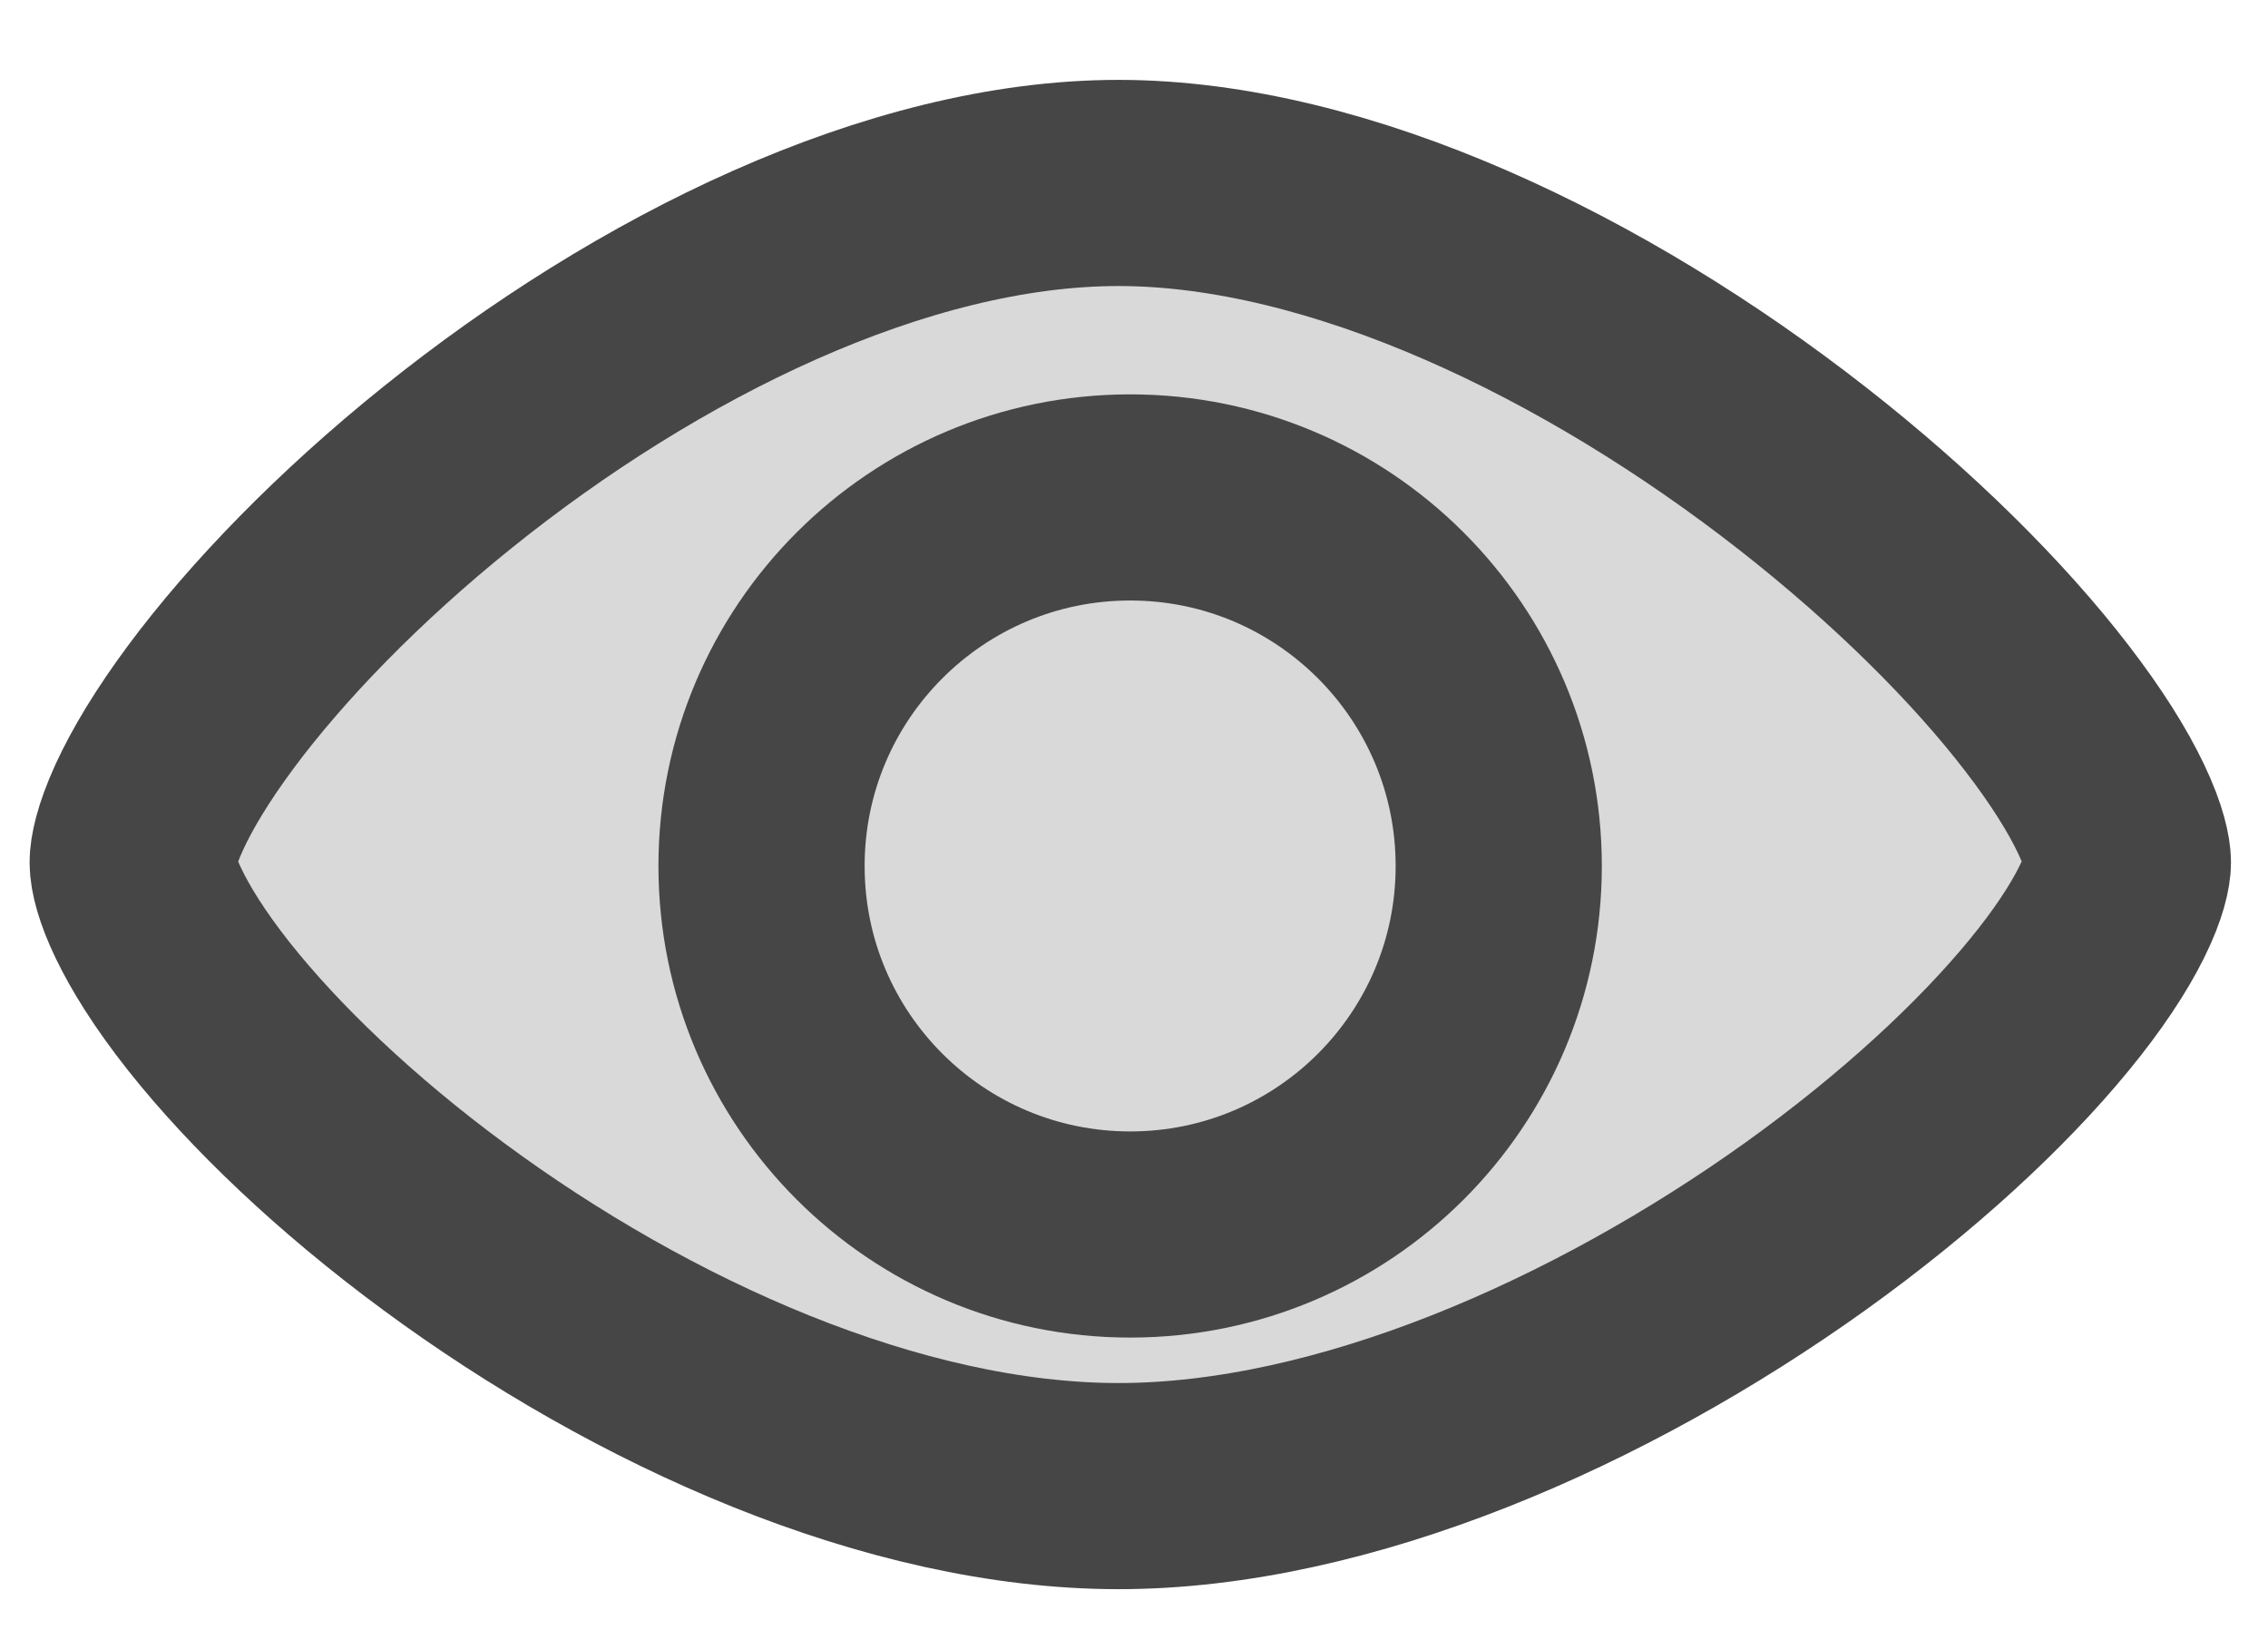 <svg width="22" height="16" viewBox="0 0 22 16" fill="none" xmlns="http://www.w3.org/2000/svg">
<path d="M10.85 1.775C13 1.776 15.482 2.979 17.483 4.544C18.469 5.315 19.292 6.137 19.857 6.873C20.14 7.241 20.346 7.57 20.477 7.846C20.614 8.133 20.641 8.302 20.641 8.366C20.641 8.427 20.616 8.583 20.484 8.849C20.357 9.105 20.157 9.41 19.877 9.751C19.318 10.433 18.501 11.189 17.517 11.895C15.525 13.322 13.031 14.418 10.85 14.418C8.672 14.418 6.237 13.326 4.307 11.902C3.353 11.199 2.565 10.444 2.026 9.764C1.45 9.035 1.287 8.552 1.287 8.366C1.287 8.294 1.316 8.12 1.447 7.833C1.574 7.556 1.772 7.227 2.045 6.859C2.59 6.125 3.384 5.304 4.34 4.535C6.281 2.974 8.704 1.775 10.85 1.775Z" fill="#D9D9D9" stroke="#474646" stroke-width="2"/>
<path d="M10.963 4.826C12.938 4.826 14.538 6.428 14.538 8.402C14.538 10.377 12.938 11.977 10.963 11.977C8.988 11.977 7.387 10.377 7.387 8.402C7.387 6.427 8.988 4.826 10.963 4.826Z" fill="#D9D9D9" stroke="#474646" stroke-width="2"/>
</svg>
